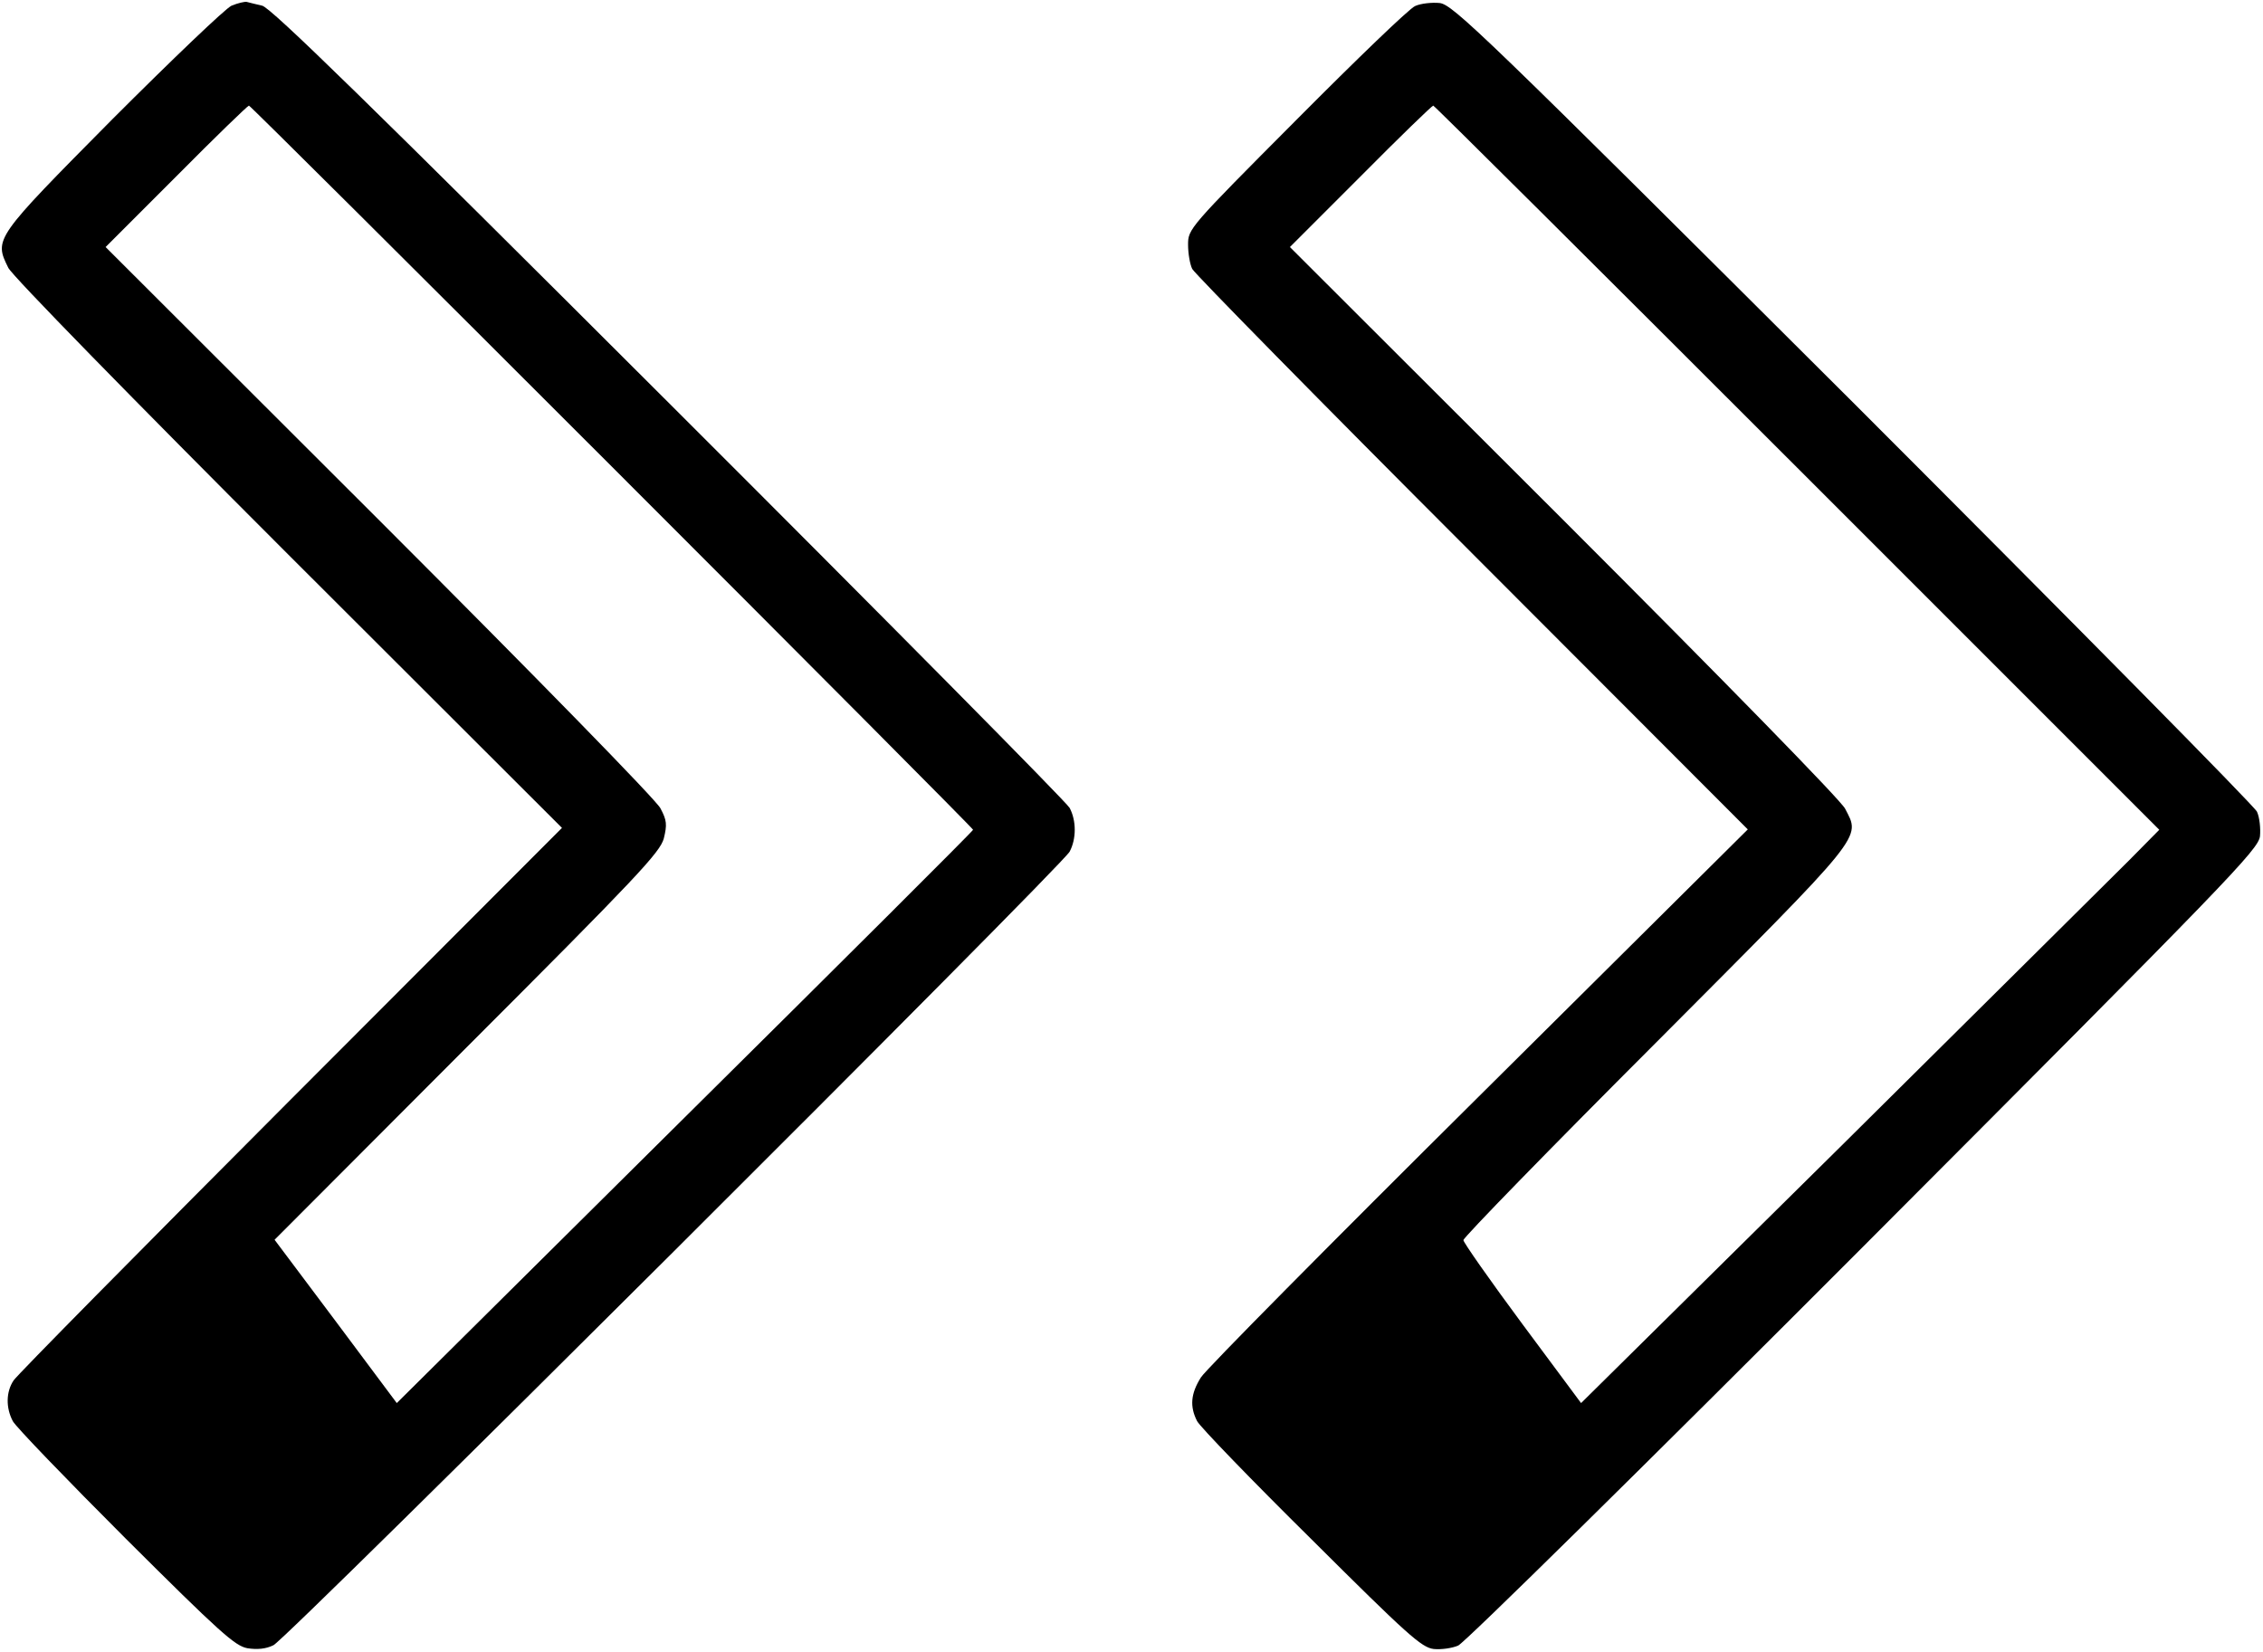<?xml version="1.0" standalone="no"?>
<!DOCTYPE svg PUBLIC "-//W3C//DTD SVG 20010904//EN"
 "http://www.w3.org/TR/2001/REC-SVG-20010904/DTD/svg10.dtd">
<svg version="1.0" xmlns="http://www.w3.org/2000/svg"
 width="600pt" height="438pt" viewBox="0 0 600 438"
 preserveAspectRatio="xMidYMid meet">

<g transform="translate(0,438) scale(0.1,-0.1)"
fill="#000000" stroke="none">
<path d="M614 4365 c-16 -7 -158 -143 -316 -301 -314 -317 -314 -317 -276
-394 9 -20 333 -351 742 -760 l726 -725 -719 -720 c-395 -396 -726 -731 -735
-745 -20 -30 -21 -72 -2 -108 8 -15 143 -155 299 -311 250 -249 290 -285 323
-291 26 -4 49 -2 69 8 35 16 2090 2065 2111 2104 18 34 18 82 0 116 -8 15
-486 498 -1063 1074 -794 793 -1055 1048 -1078 1053 -16 4 -35 8 -41 10 -5 1
-23 -3 -40 -10z m1008 -1222 c527 -527 958 -960 958 -963 0 -3 -344 -346 -764
-762 l-764 -758 -162 217 -162 216 510 511 c451 451 512 516 522 553 9 37 8
48 -9 80 -11 22 -333 351 -745 763 l-726 725 187 187 c103 104 190 188 193
188 3 0 436 -431 962 -957z"/>
<path d="M3752 4364 c-15 -6 -156 -142 -314 -301 -287 -288 -288 -290 -288
-332 0 -23 5 -52 11 -64 6 -12 340 -352 742 -754 l731 -732 -713 -708 c-392
-389 -724 -724 -737 -745 -27 -43 -30 -77 -10 -116 8 -15 144 -156 303 -313
255 -254 292 -287 324 -291 20 -2 49 2 65 9 16 6 500 483 1076 1060 972 974
1046 1051 1050 1086 2 20 -1 50 -8 65 -7 15 -488 502 -1070 1084 -984 981
-1062 1056 -1097 1060 -20 2 -50 -1 -65 -8z m1013 -1224 l960 -960 -80 -81
c-44 -44 -389 -386 -766 -760 l-687 -679 -156 210 c-86 116 -156 216 -156 222
0 7 229 242 509 522 562 564 544 542 503 622 -12 23 -319 337 -746 764 l-726
725 187 187 c103 104 190 188 193 188 3 0 437 -432 965 -960z"/>
</g>
</svg>
